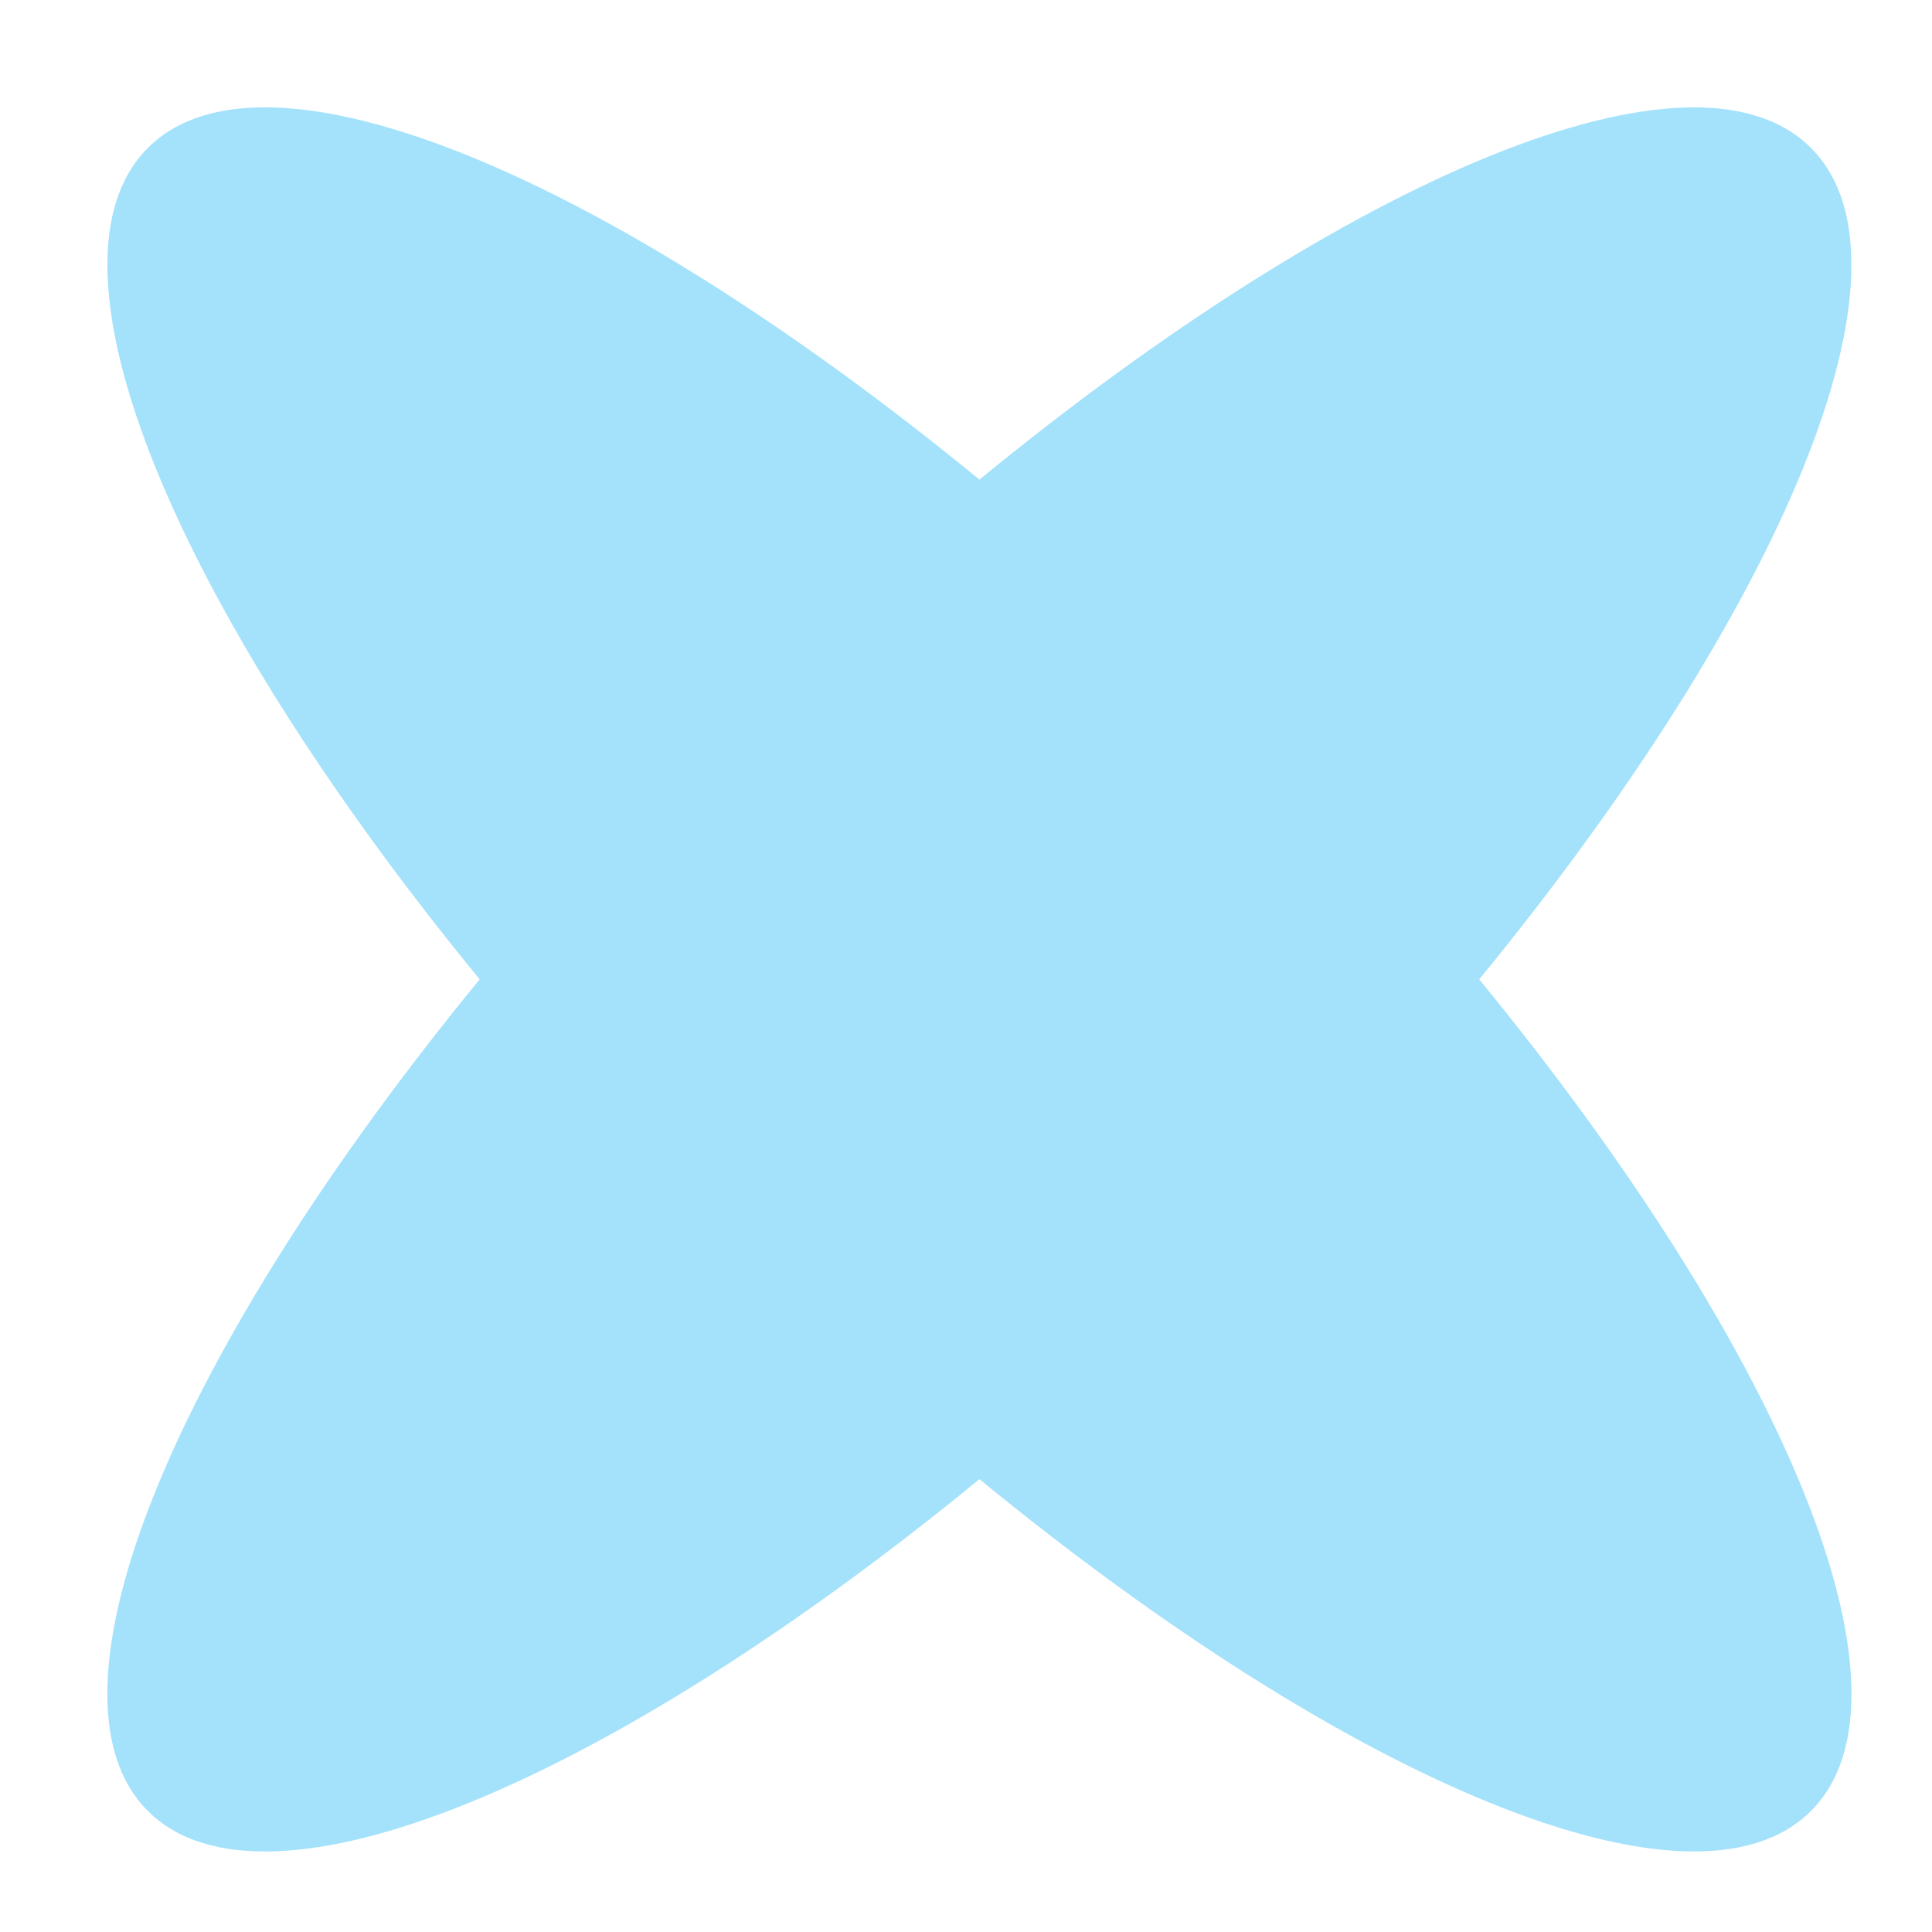 <svg width="72" height="72" viewBox="0 0 72 72" fill="none" xmlns="http://www.w3.org/2000/svg">
<path fill-rule="evenodd" clip-rule="evenodd" d="M17.875 36.498C6.557 22.689 1.144 9.879 5.512 5.51C9.881 1.141 22.691 6.554 36.501 17.873C50.309 6.555 63.119 1.142 67.487 5.511C71.856 9.879 66.443 22.689 55.126 36.498C66.445 50.309 71.859 63.12 67.49 67.489C63.121 71.858 50.31 66.444 36.501 55.125C22.69 66.445 9.879 71.859 5.51 67.49C1.141 63.121 6.555 50.309 17.875 36.498Z" fill="#A4E2FB"/>
</svg>
